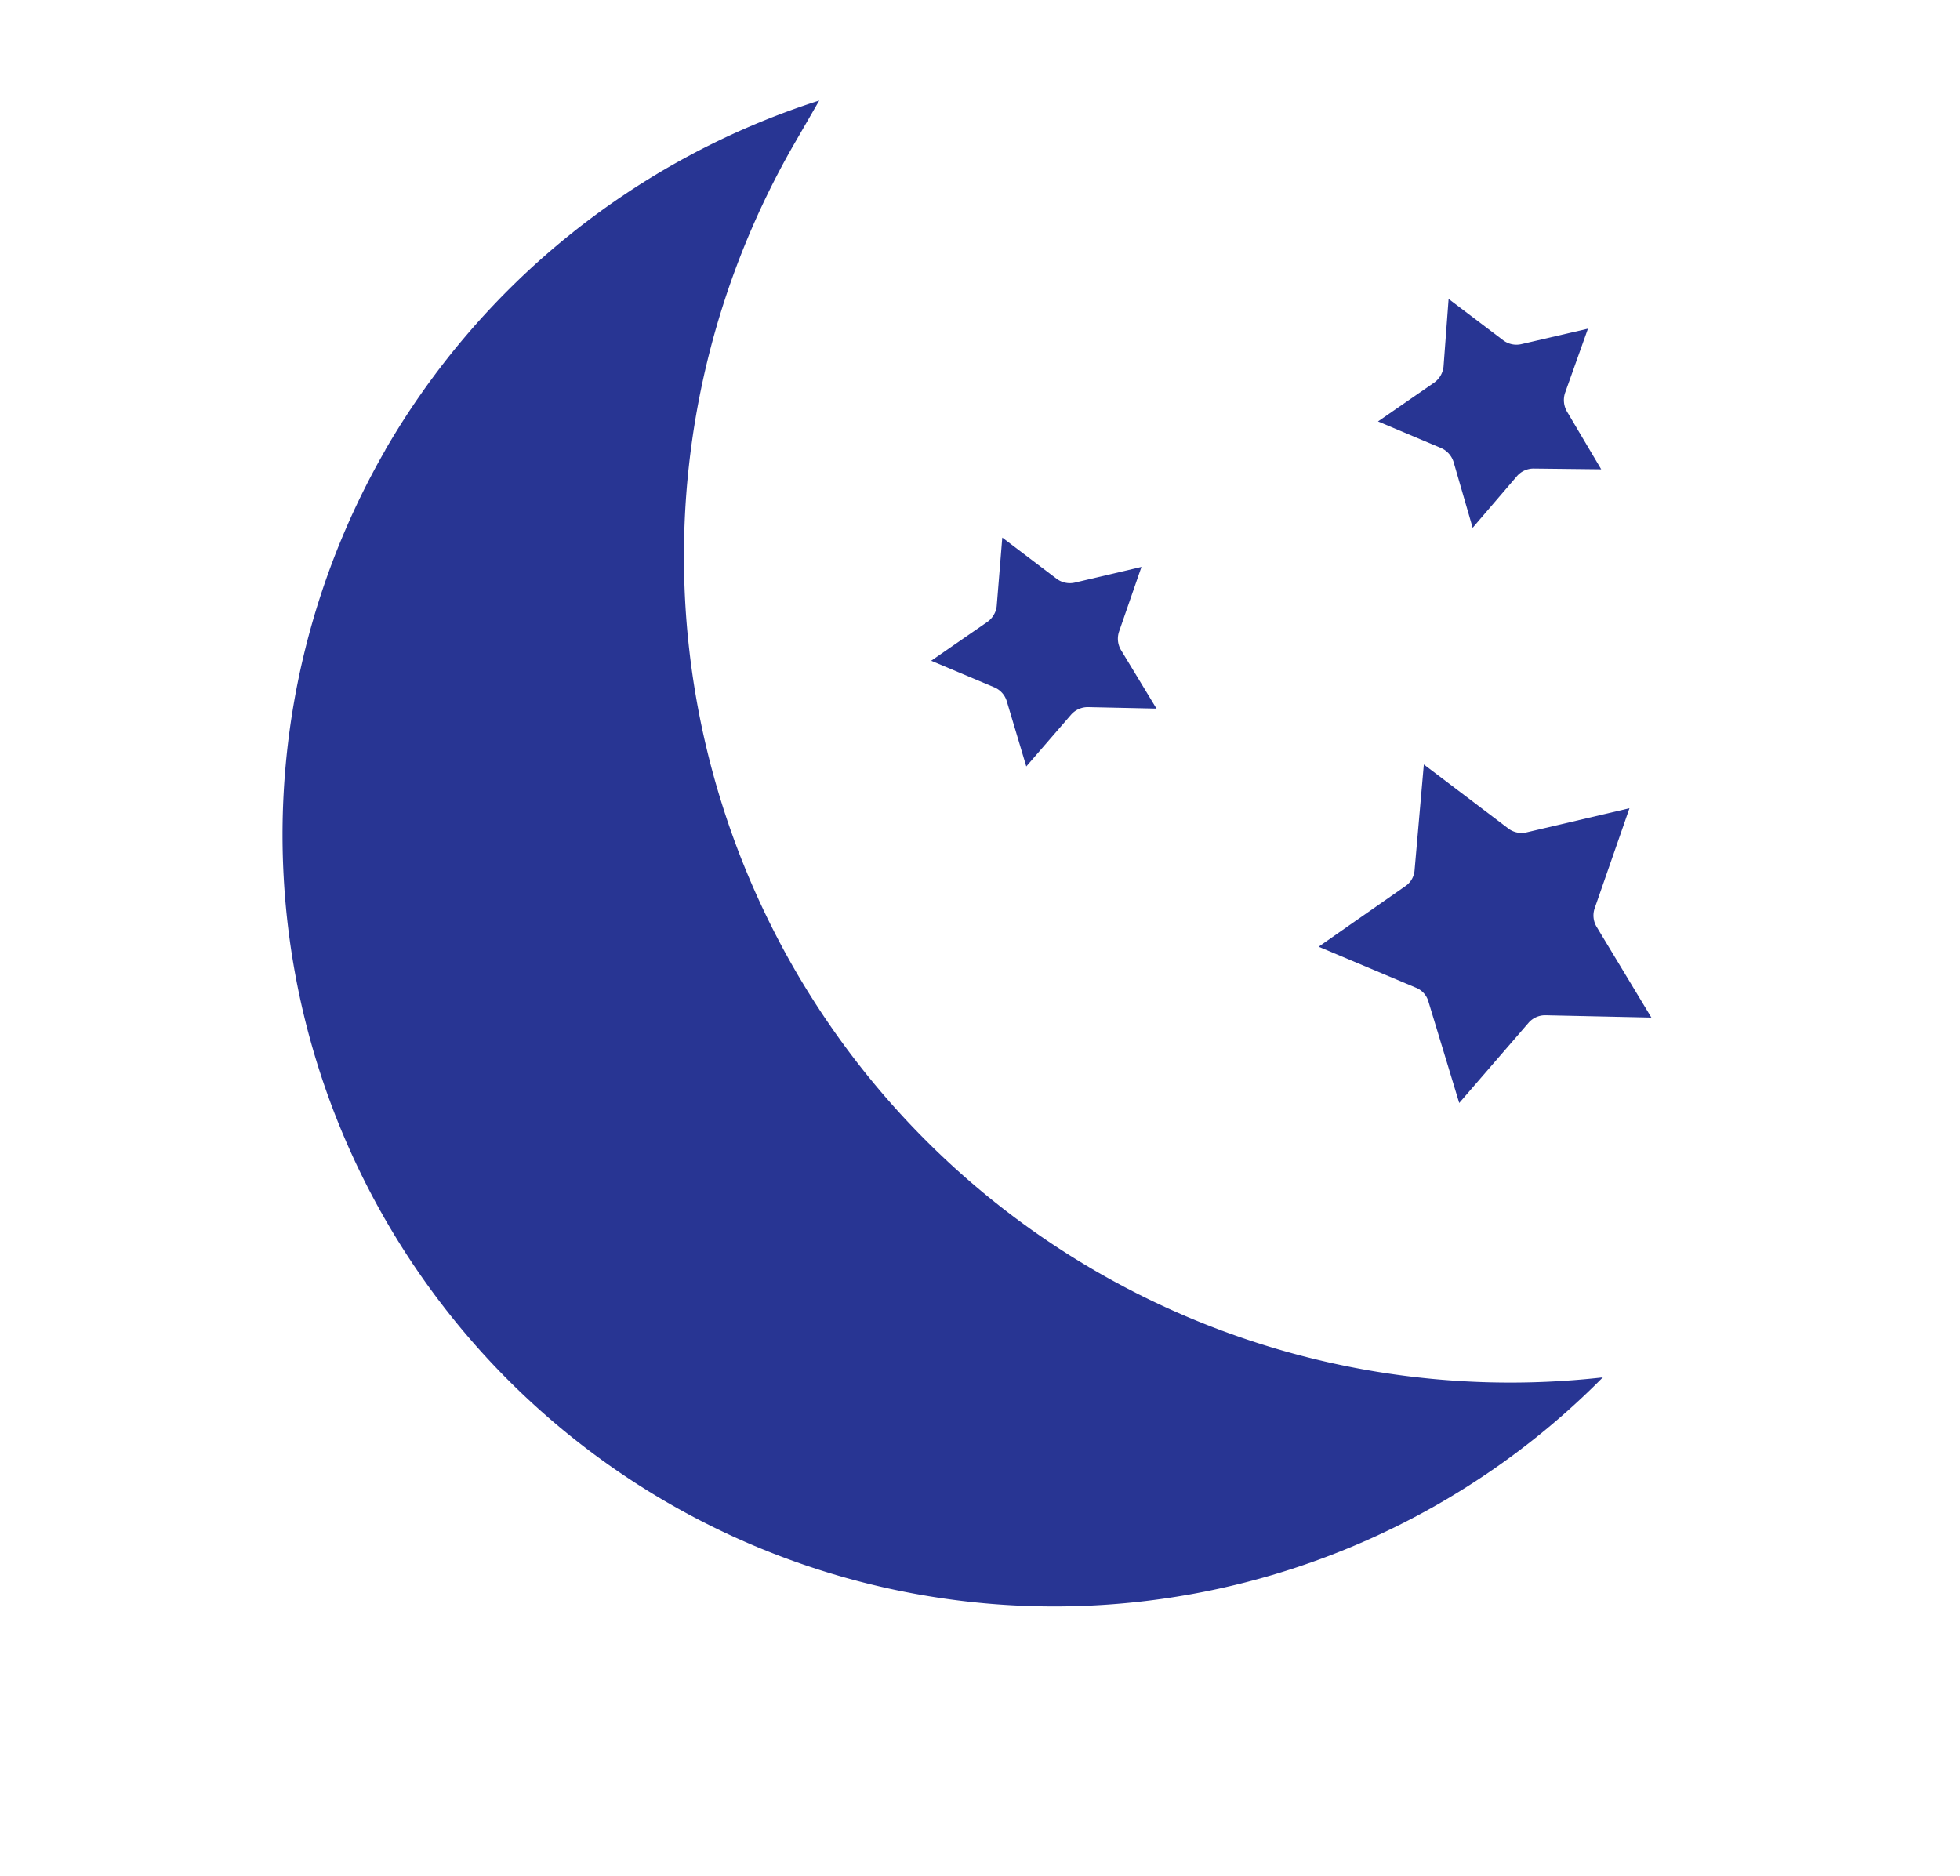 <svg xmlns="http://www.w3.org/2000/svg" width="35.716" height="34.194" viewBox="0 0 35.716 34.194">
    <g data-name="01n">
        <path data-name="Path 14526" d="M22.608 33.728a14.1 14.1 0 0 1-9.468-3.665h.912a15.058 15.058 0 0 0 12.1-24 14.061 14.061 0 0 1-3.542 27.663z" transform="rotate(120 22.184 16.464)" style="fill:#283593"/>
        <path data-name="Path 14527" d="M15.844 12.664a.4.4 0 0 0 .277-.2l.933-1.691.928 1.691a.4.4 0 0 0 .277.2l1.894.363-1.318 1.408a.384.384 0 0 0-.107.325l.24 1.91-1.744-.816a.384.384 0 0 0-.341 0l-1.75.816.24-1.91a.4.4 0 0 0-.1-.325l-1.323-1.409zM7.56 20.521l.155-1.238a.4.4 0 0 0-.107-.325l-.848-.907 1.222-.224a.416.416 0 0 0 .277-.2l.6-1.067.6 1.067a.4.4 0 0 0 .272.2l1.222.229-.864.9a.411.411 0 0 0-.107.325l.155 1.238-1.125-.533a.411.411 0 0 0-.341 0zm10.37 3.312a.4.4 0 0 0-.1.325l.155 1.232-1.125-.533a.4.4 0 0 0-.171-.037.379.379 0 0 0-.171.037l-1.125.533.155-1.232a.405.405 0 0 0-.107-.325l-.853-.907 1.222-.235a.405.405 0 0 0 .277-.2l.6-1.093.6 1.093a.405.405 0 0 0 .277.2l1.222.235z" transform="rotate(120 21.33 18.422)" style="fill:#283593"/>
    </g>
</svg>
